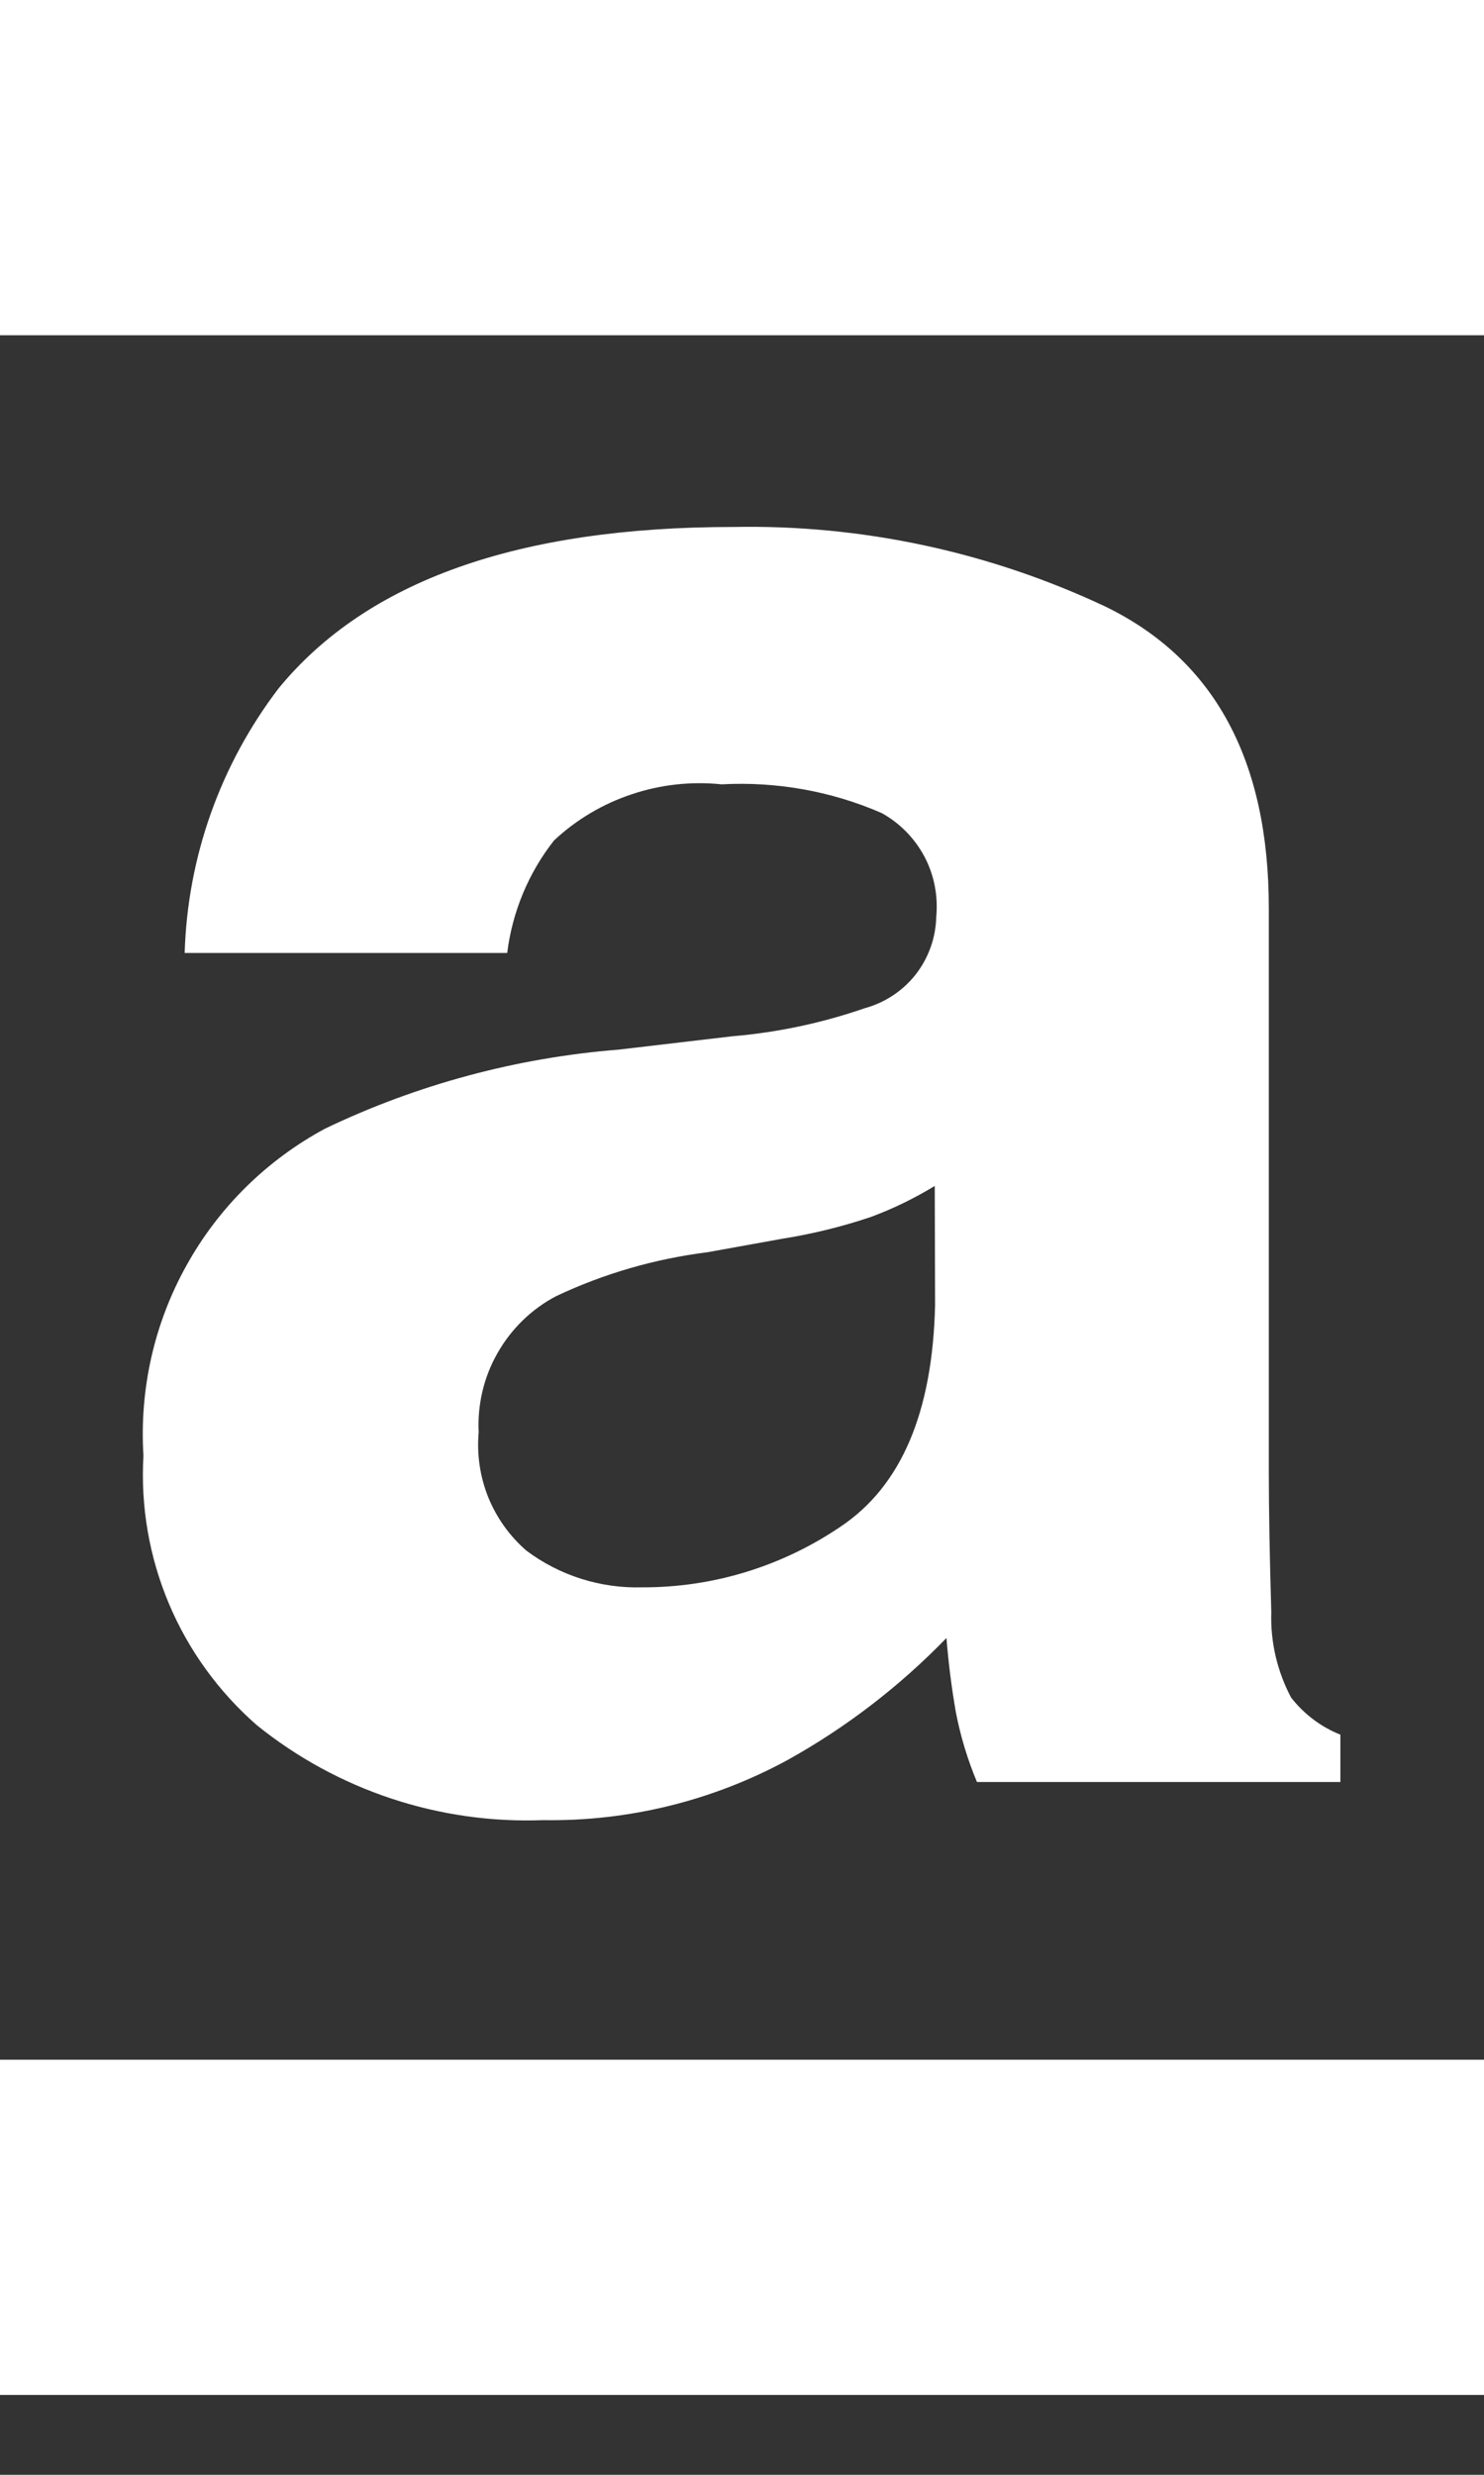 <svg width="9" height="15" viewBox="0 0 9 15" fill="none" xmlns="http://www.w3.org/2000/svg">
<rect x="0" y="0" width="9" height="15" fill="#333333" stroke="none"/>
<path fill-rule="evenodd" clip-rule="evenodd" d="M0 12.484H9V14.516H0V12.484ZM4.447 3.194C5.228 3.179 6.001 3.345 6.707 3.678C7.366 4 7.695 4.609 7.695 5.505V8.913C7.695 9.149 7.7 9.435 7.71 9.772C7.704 9.952 7.746 10.13 7.83 10.289C7.908 10.389 8.011 10.467 8.129 10.514V10.801H5.925C5.868 10.665 5.825 10.523 5.797 10.378C5.771 10.229 5.752 10.079 5.74 9.928C5.456 10.221 5.131 10.471 4.774 10.669C4.32 10.915 3.811 11.04 3.295 11.032C2.665 11.056 2.048 10.852 1.557 10.456C1.326 10.254 1.143 10.002 1.024 9.719C0.905 9.436 0.852 9.13 0.87 8.823C0.845 8.422 0.935 8.021 1.131 7.67C1.326 7.318 1.619 7.03 1.973 6.84C2.531 6.573 3.134 6.411 3.751 6.362L4.441 6.281C4.714 6.258 4.984 6.201 5.244 6.111C5.366 6.078 5.475 6.006 5.553 5.907C5.631 5.807 5.675 5.685 5.678 5.558C5.69 5.432 5.666 5.305 5.607 5.193C5.548 5.082 5.458 4.989 5.347 4.928C5.042 4.795 4.709 4.736 4.377 4.754C4.193 4.735 4.007 4.755 3.832 4.814C3.656 4.872 3.495 4.968 3.36 5.094C3.205 5.291 3.107 5.527 3.076 5.776H1.12C1.137 5.196 1.336 4.636 1.689 4.173C2.224 3.52 3.143 3.194 4.447 3.194ZM5.669 7.188C5.546 7.263 5.417 7.326 5.282 7.376C5.107 7.435 4.927 7.479 4.745 7.508L4.29 7.59C3.972 7.63 3.663 7.719 3.373 7.856C3.224 7.934 3.101 8.054 3.018 8.2C2.934 8.346 2.895 8.513 2.903 8.681C2.891 8.815 2.911 8.95 2.961 9.075C3.012 9.2 3.091 9.311 3.193 9.399C3.395 9.55 3.642 9.628 3.893 9.621C4.323 9.623 4.743 9.494 5.098 9.253C5.466 9.007 5.656 8.56 5.671 7.91L5.669 7.188ZM9 0V2.032H0V0H9Z" fill="white"/>
</svg>
